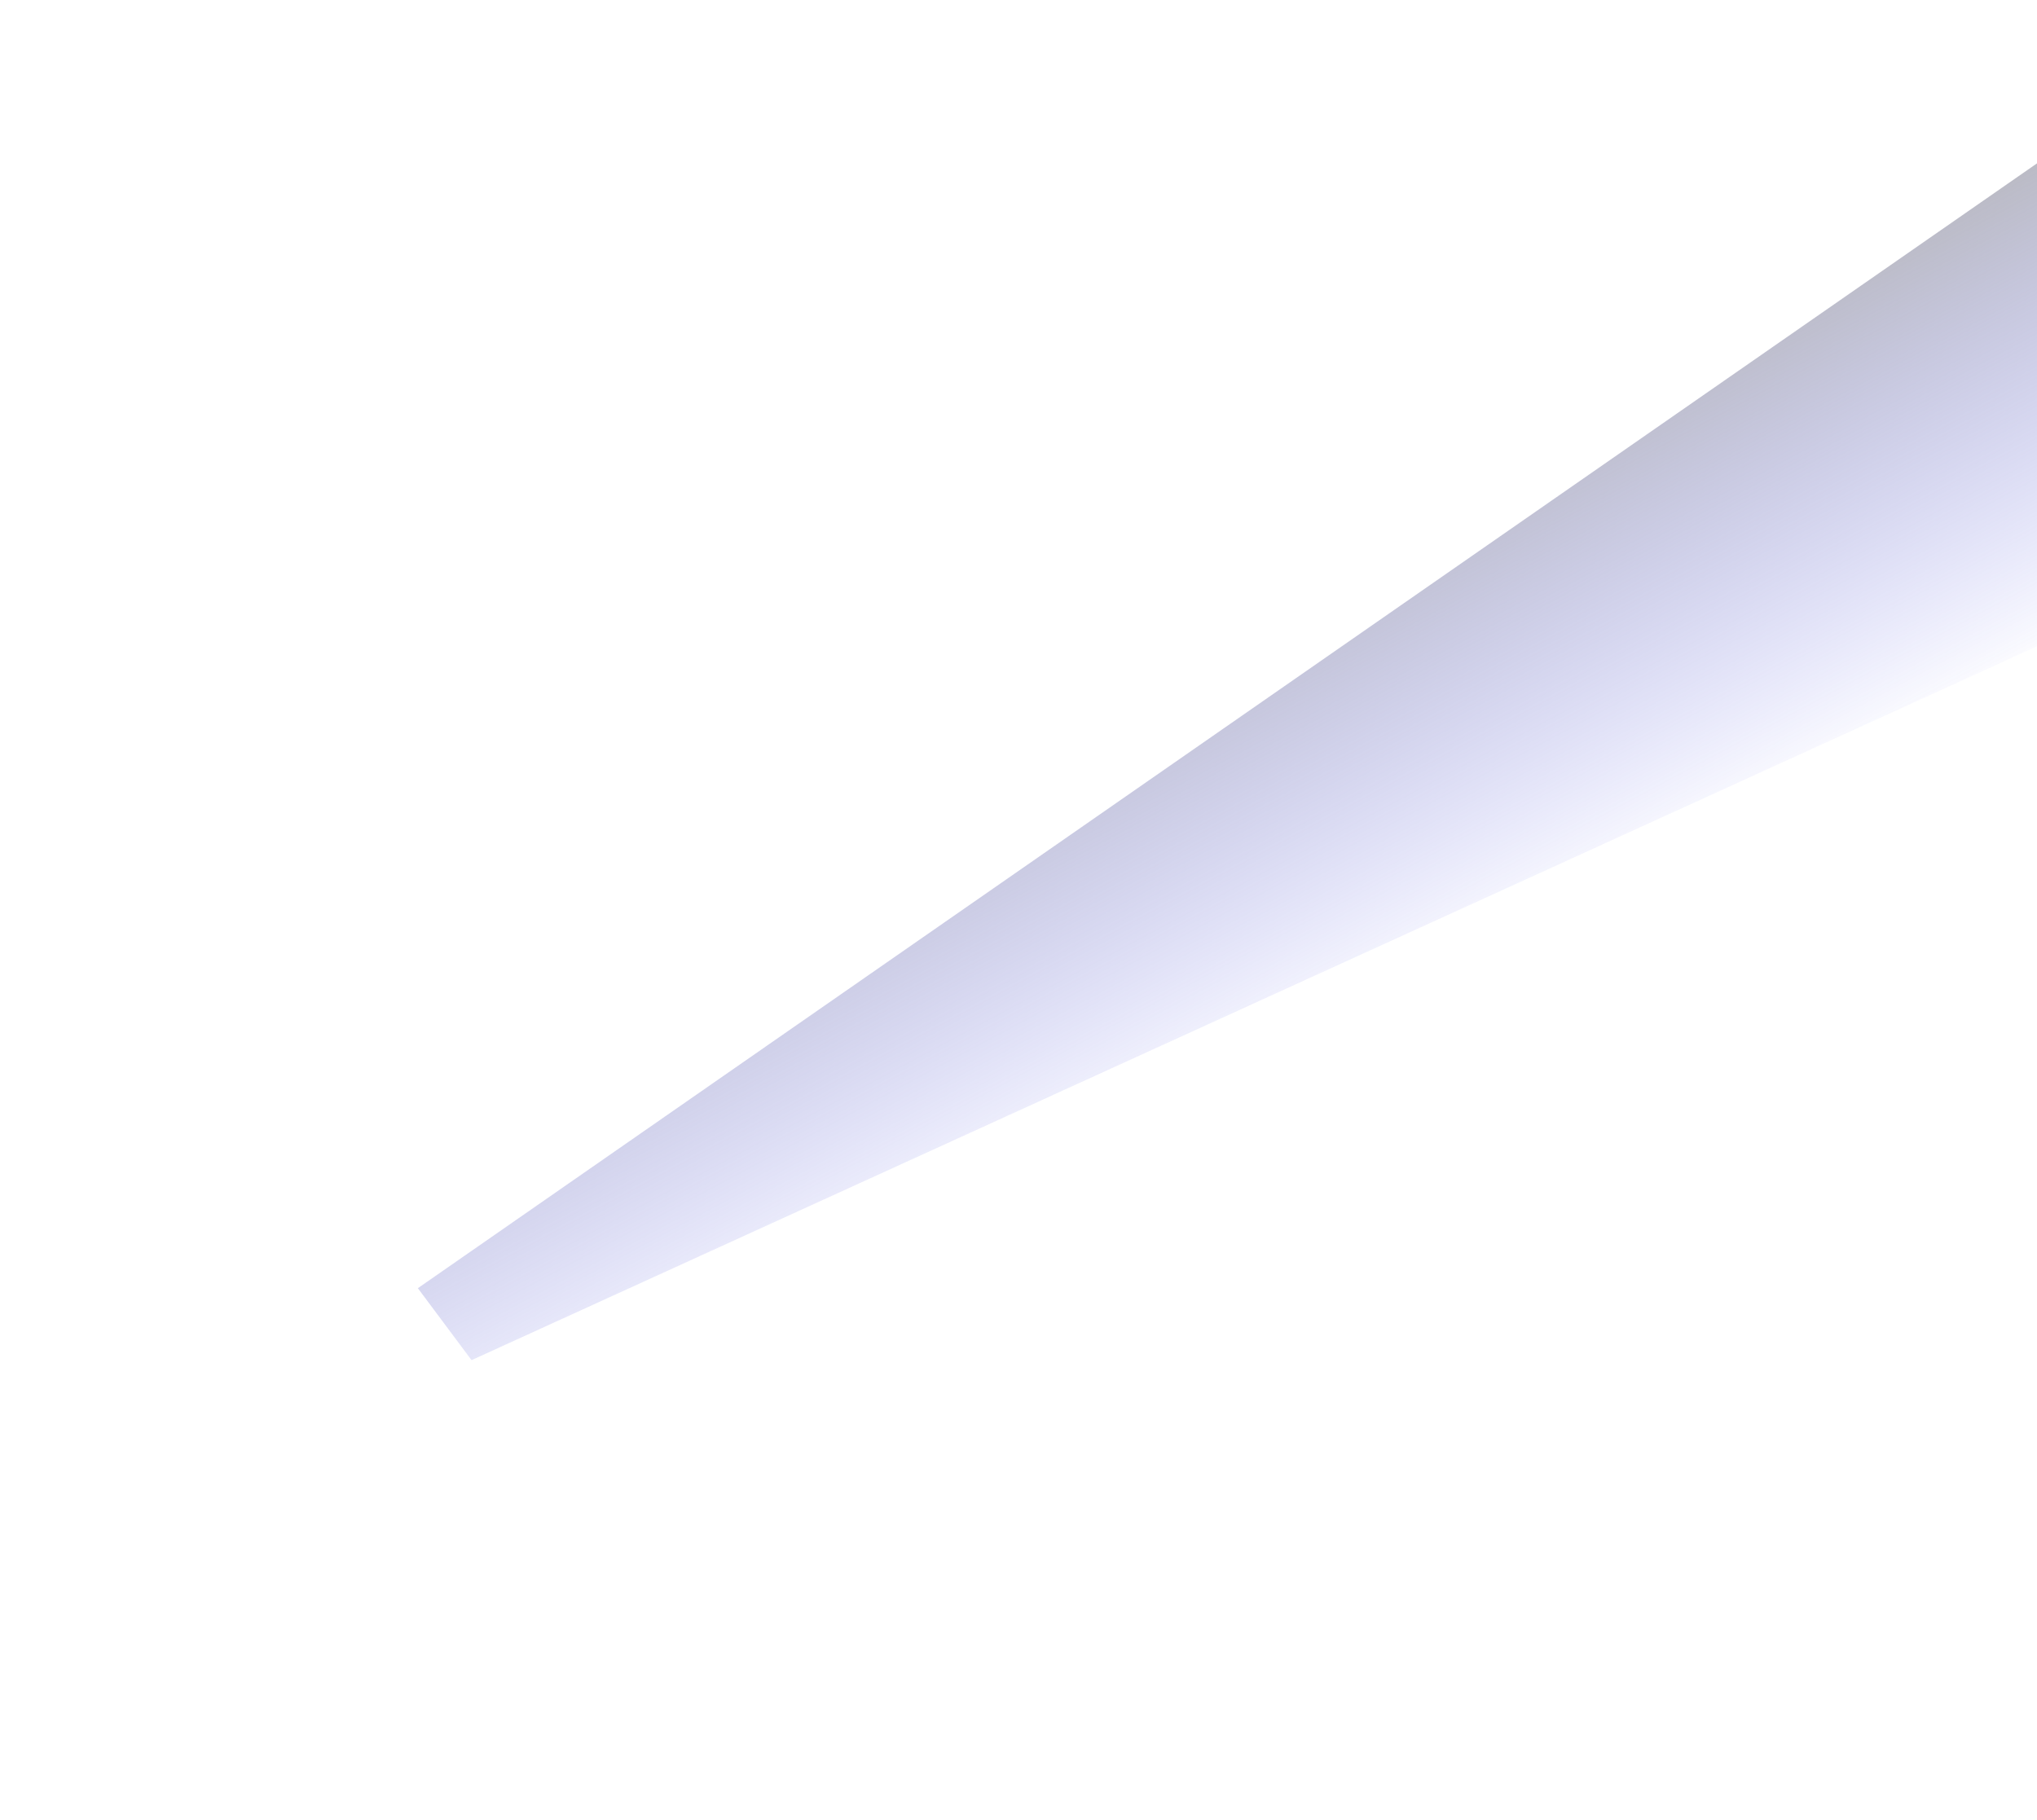 <svg width="601" height="537" viewBox="0 0 601 537" fill="none" xmlns="http://www.w3.org/2000/svg">
<g filter="url(#filter0_f_21_590)">
<path d="M123.286 380.126L612.392 40.29L688.442 150.83L139.125 401.358L123.286 380.126Z" fill="url(#paint0_linear_21_590)" fill-opacity="0.5"/>
</g>
<defs>
<filter id="filter0_f_21_590" x="0.849" y="-82.147" width="810.031" height="605.943" filterUnits="userSpaceOnUse" color-interpolation-filters="sRGB">
<feFlood flood-opacity="0" result="BackgroundImageFix"/>
<feBlend mode="normal" in="SourceGraphic" in2="BackgroundImageFix" result="shape"/>
<feGaussianBlur stdDeviation="61.219" result="effect1_foregroundBlur_21_590"/>
</filter>
<linearGradient id="paint0_linear_21_590" x1="347.858" y1="182.025" x2="410.837" y2="299.568" gradientUnits="userSpaceOnUse">
<stop stop-color="#767689"/>
<stop offset="1" stop-color="#3D43F5" stop-opacity="0"/>
</linearGradient>
</defs>
</svg>
